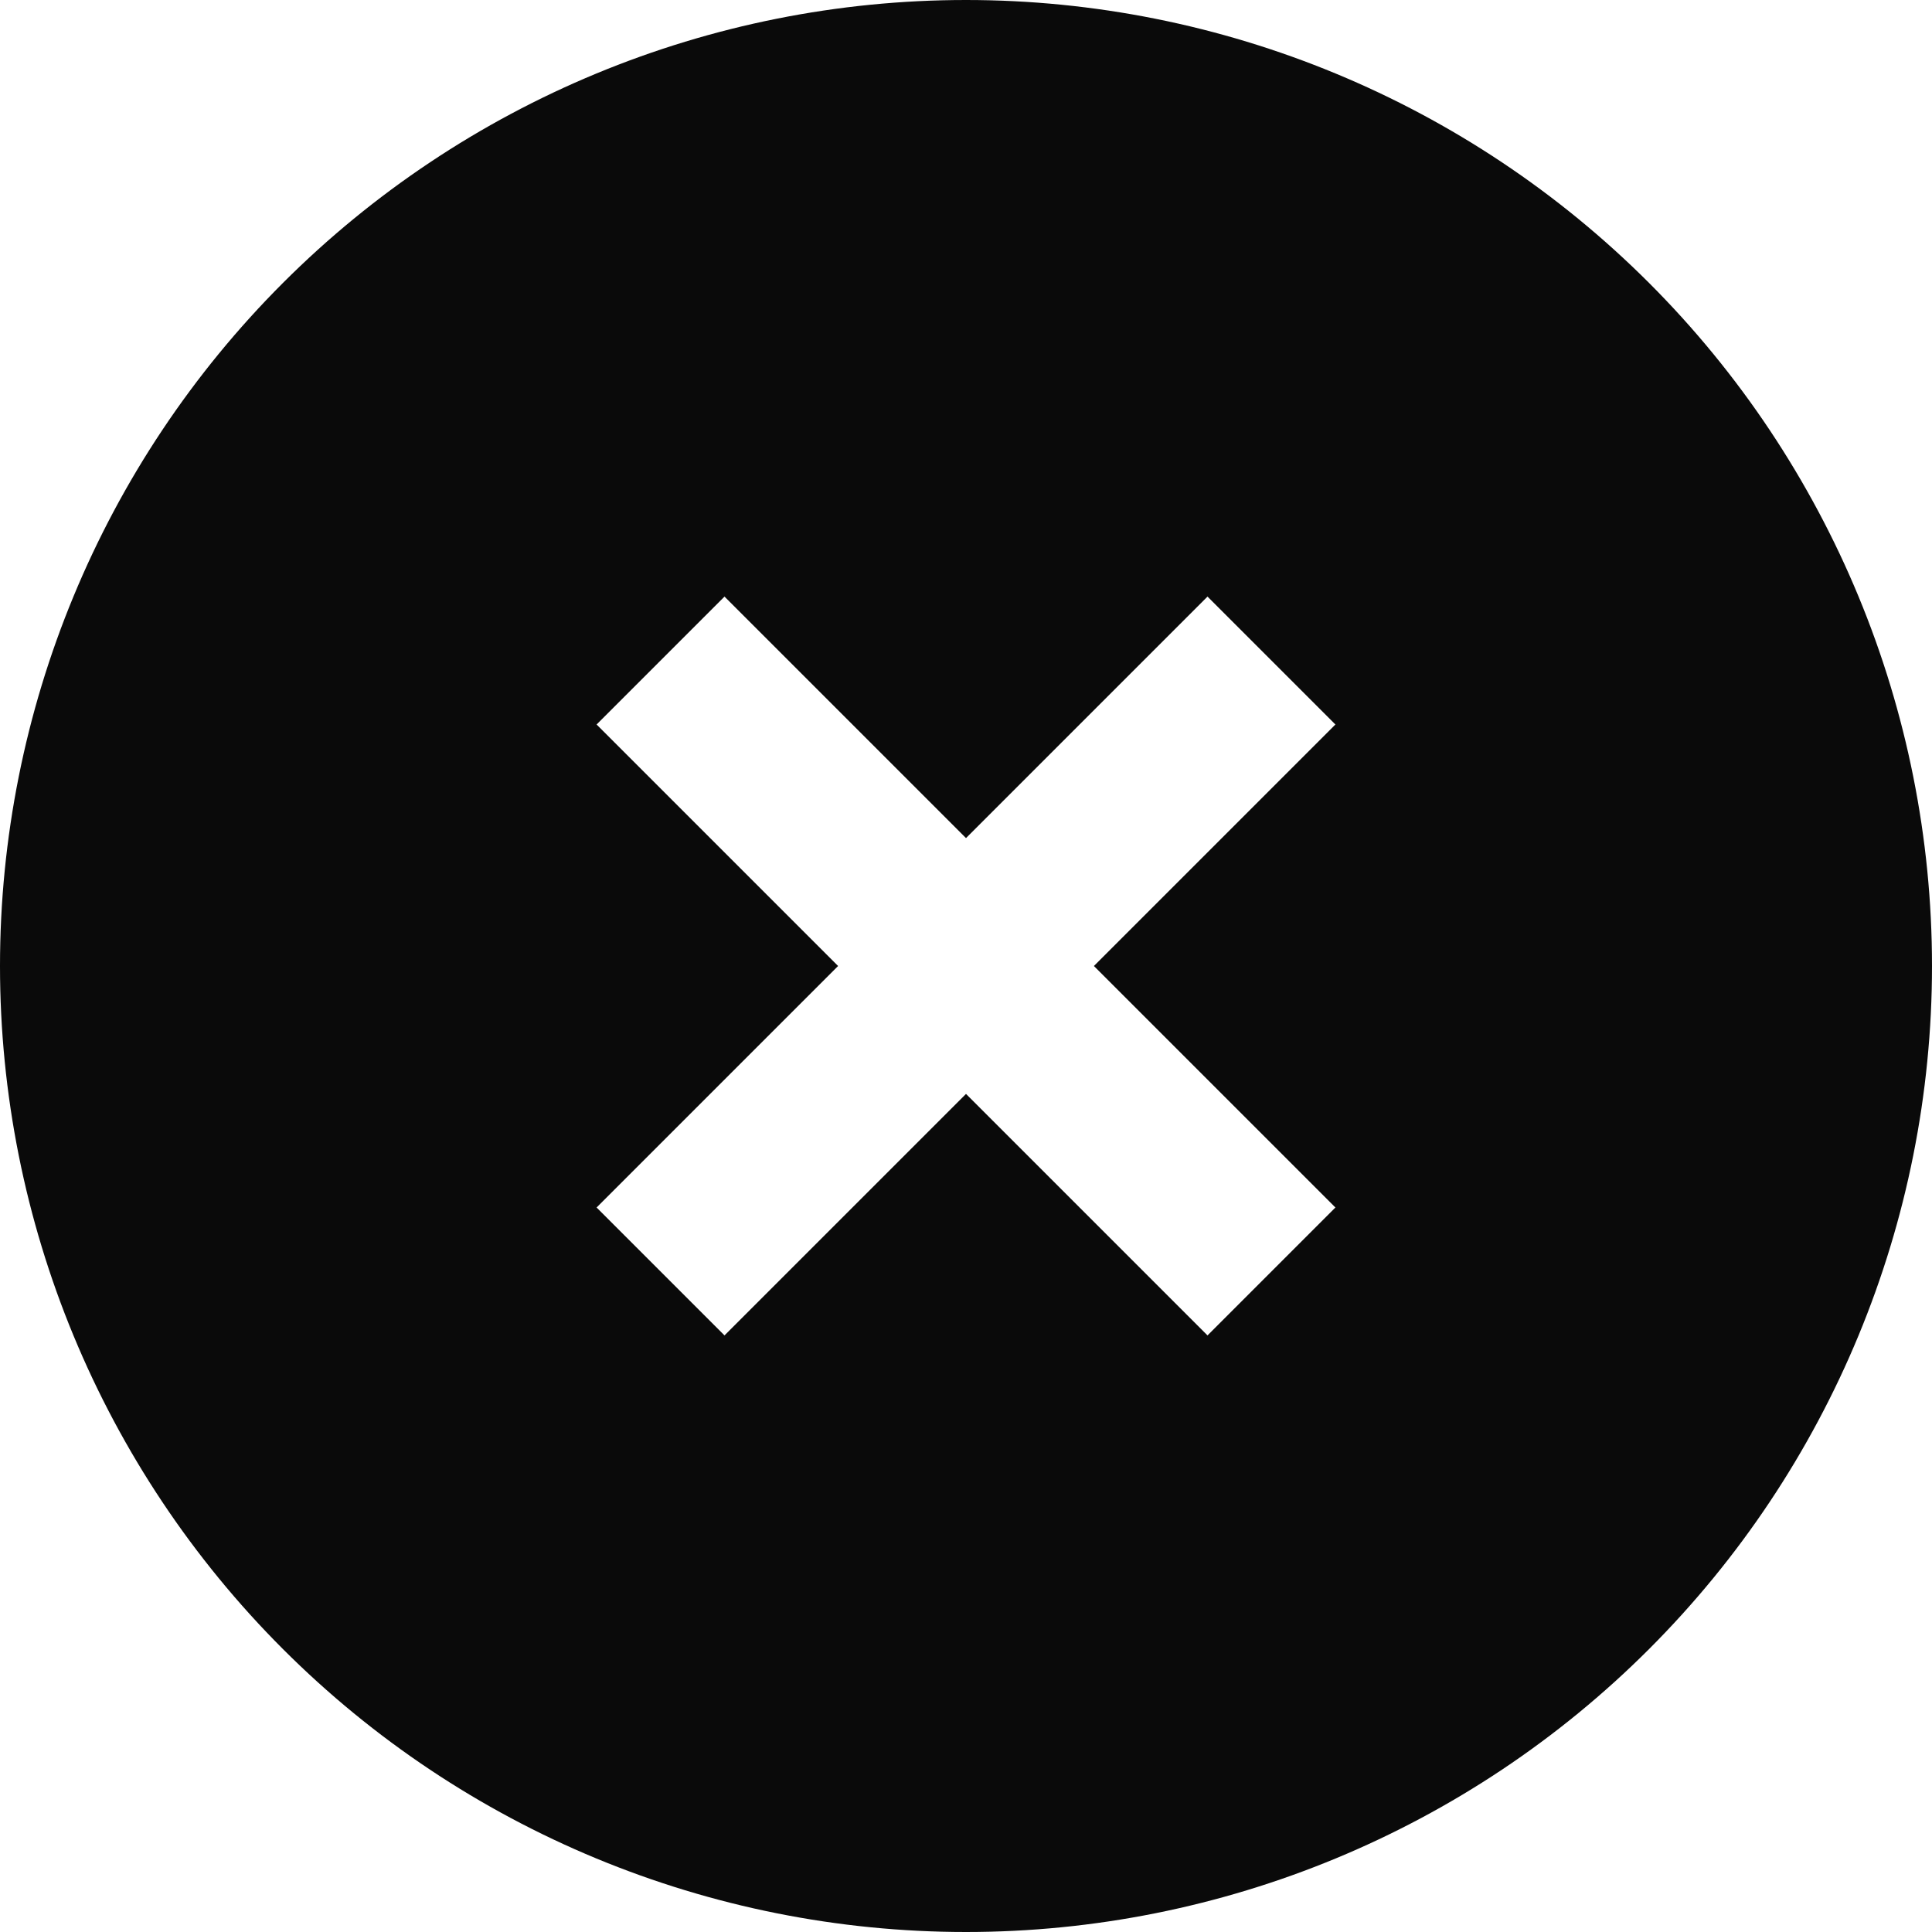 <svg width="512" height="512" viewBox="0 0 512 512" fill="none" xmlns="http://www.w3.org/2000/svg">
<path d="M256 512C323.895 512 389.01 485.029 437.019 437.019C485.029 389.01 512 323.895 512 256C512 188.105 485.029 122.99 437.019 74.981C389.01 26.971 323.895 0 256 0C188.105 0 122.99 26.971 74.981 74.981C26.971 122.99 0 188.105 0 256C0 323.895 26.971 389.01 74.981 437.019C122.99 485.029 188.105 512 256 512ZM353.9 192L336.9 209L289.9 256L336.9 303L353.9 320L320 353.9L303 336.9L256 289.9L209 336.9L192 353.9L158.1 320L175.1 303L222.1 256L175.1 209L158.1 192L192 158.1L209 175.1L256 222.1L303 175.1L320 158.1L353.9 192Z" fill="#0A0A0A"/>
</svg>
